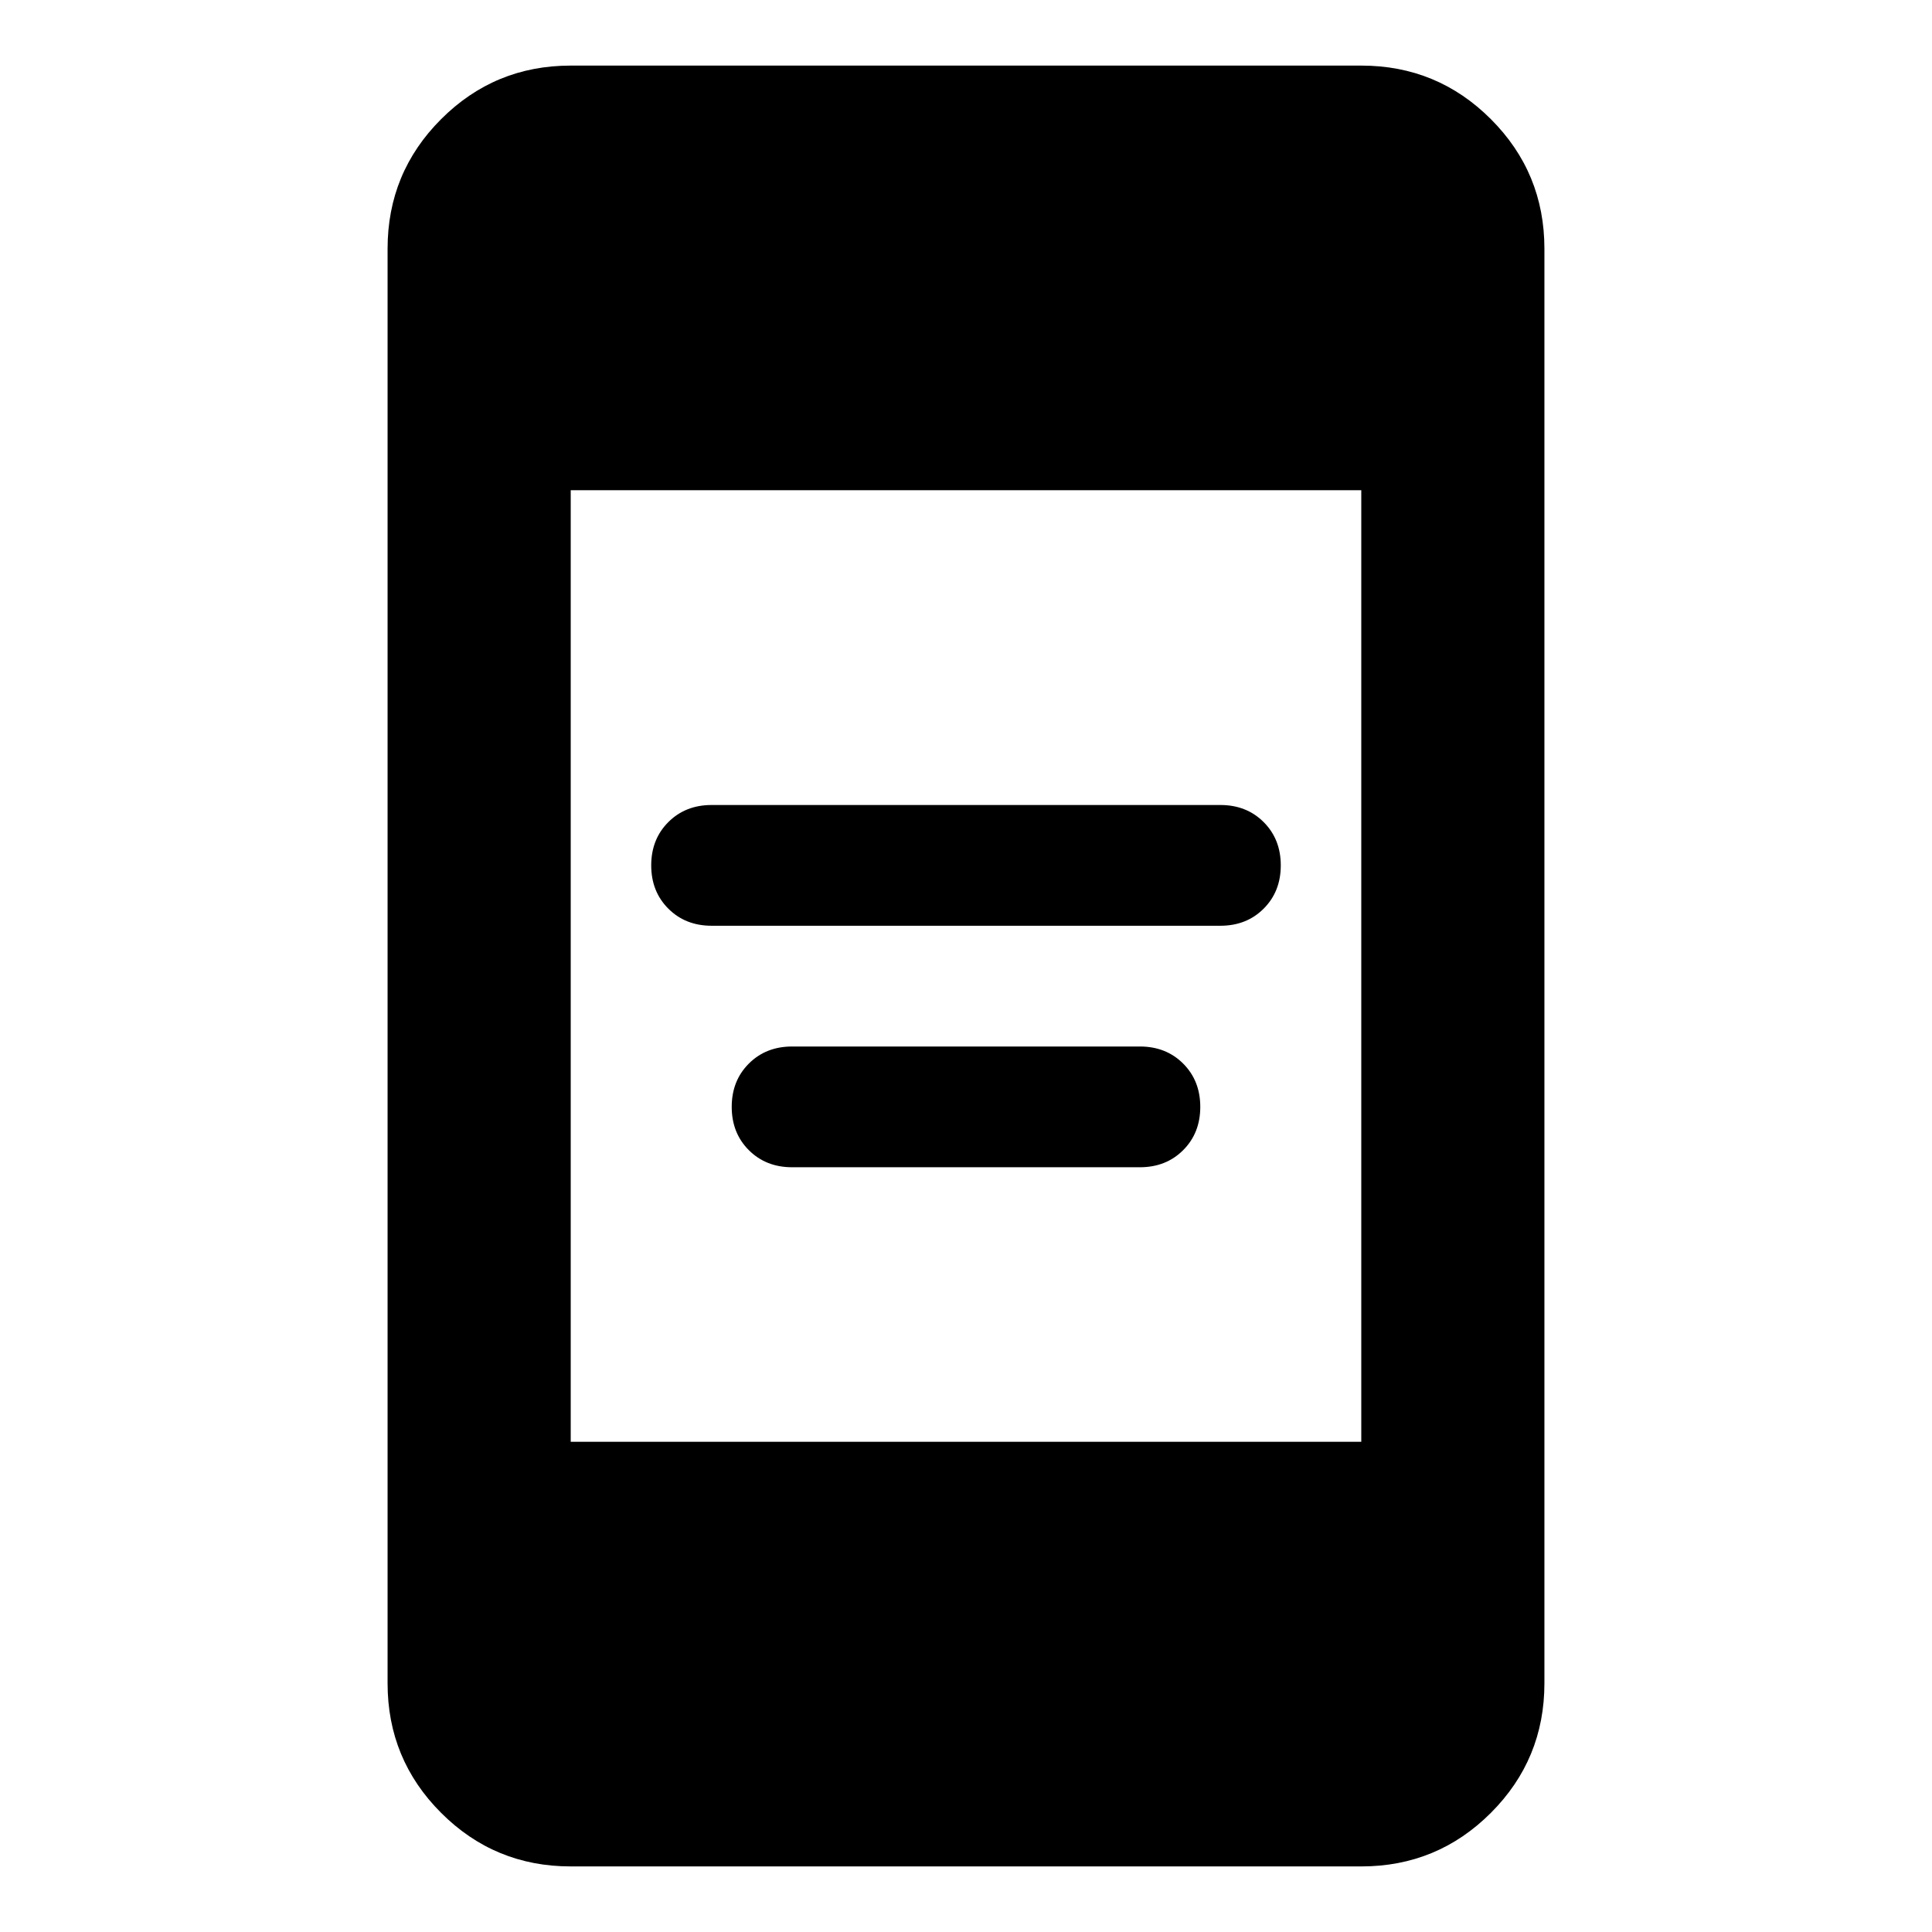 <svg aria-hidden="true" viewBox="0 -960 960 960" fill="currentColor">
  <path d="M393.587-380q-13 0-21.5-8.5t-8.5-21.5q0-13 8.5-21.5t21.5-8.5h172.826q13 0 21.5 8.5t8.5 21.5q0 13-8.5 21.5t-21.5 8.5H393.587Zm-40-120q-13 0-21.5-8.5t-8.5-21.5q0-13 8.5-21.5t21.5-8.5h252.826q13 0 21.5 8.5t8.5 21.5q0 13-8.5 21.5t-21.5 8.5H353.587Zm-70 467.413q-37.783 0-64.391-26.609-26.609-26.608-26.609-64.391v-712.826q0-37.783 26.609-64.391 26.608-26.609 64.391-26.609h392.826q37.783 0 64.391 26.609 26.609 26.608 26.609 64.391v712.826q0 37.783-26.609 64.391-26.608 26.61-64.391 26.61H283.587Zm0-211h392.826v-472.826H283.587v472.826Z"/>
</svg>
